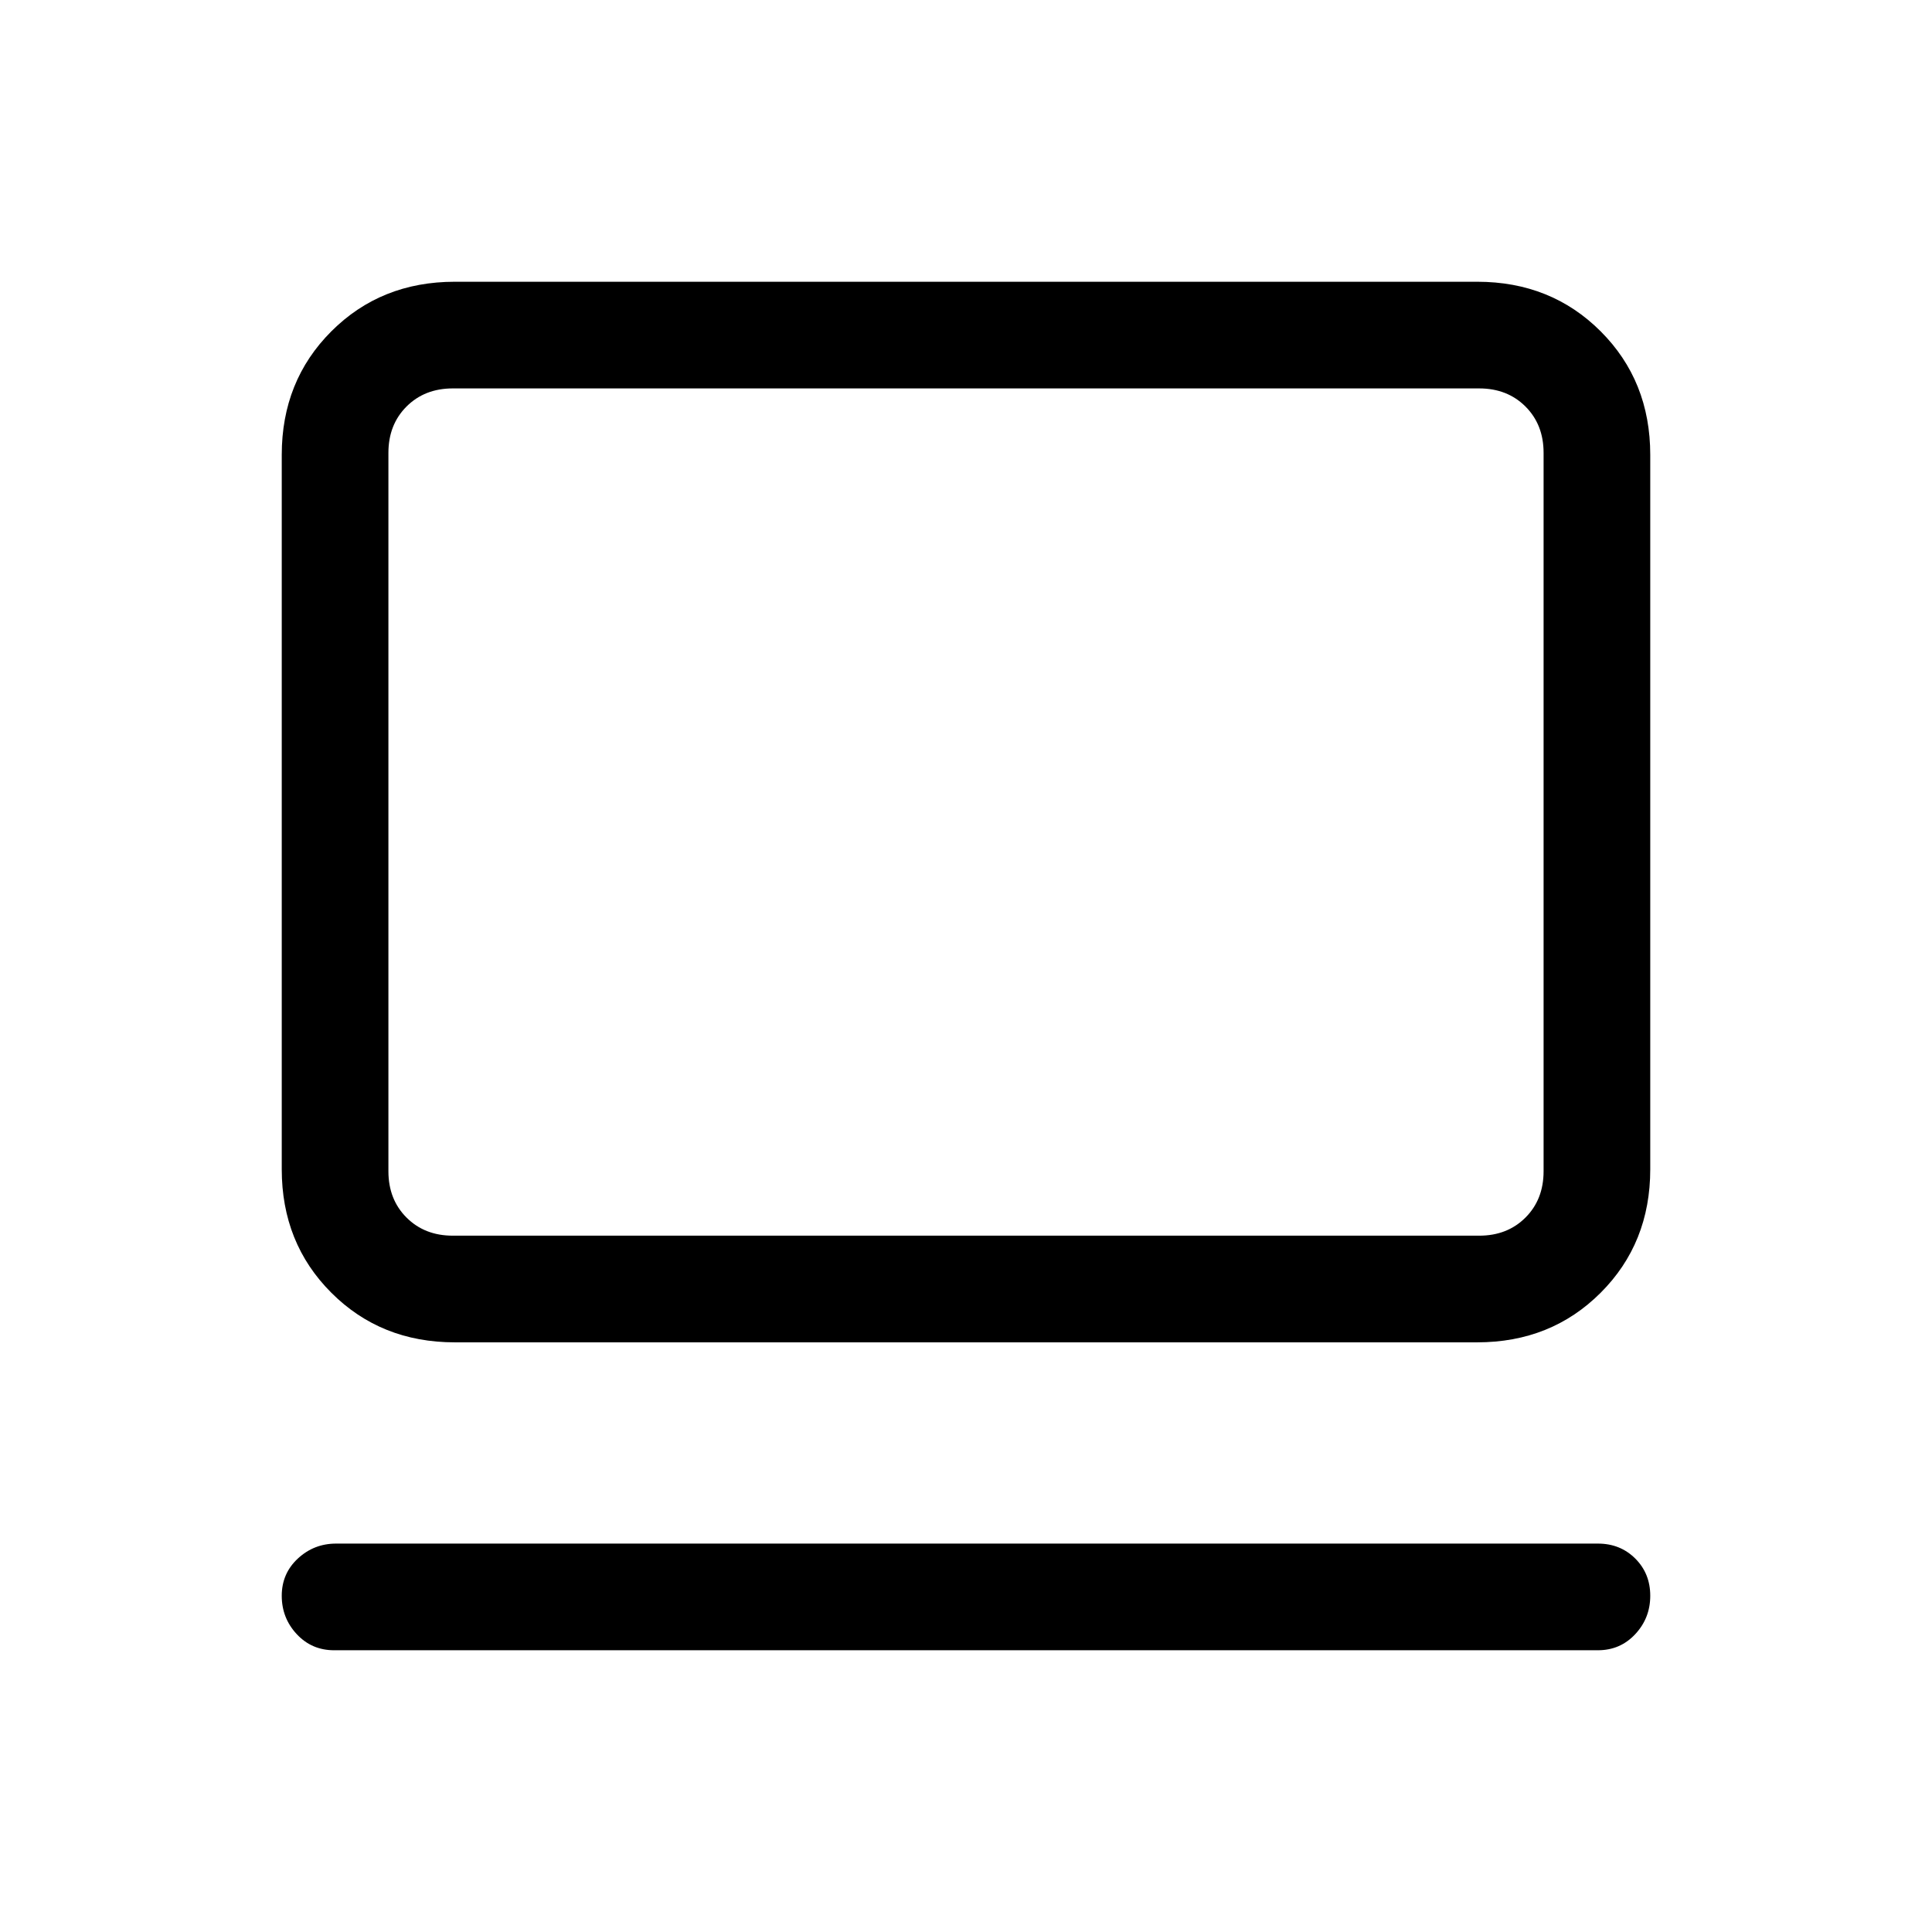 <svg xmlns="http://www.w3.org/2000/svg" height="24" viewBox="0 -960 960 960" width="24"><path d="M794-140H166q-11.1 0-18.55-8-7.45-8-7.45-19.07t8-18.5q8-7.43 19-7.43h627q11.1 0 18.55 7.43 7.45 7.43 7.45 18.5T812.55-148q-7.45 8-18.55 8ZM226-293q-36.73 0-61.36-24.64Q140-342.27 140-379v-355q0-36.72 24.64-61.36Q189.27-820 226-820h508q36.72 0 61.36 24.64T820-734v355q0 36.73-24.64 61.36Q770.72-293 734-293H226Zm-1-53h510q14 0 23-9t9-23v-357q0-14-9-23t-23-9H225q-14 0-23 9t-9 23v357q0 14 9 23t23 9Zm-32 0v-421 421Z"/></svg>